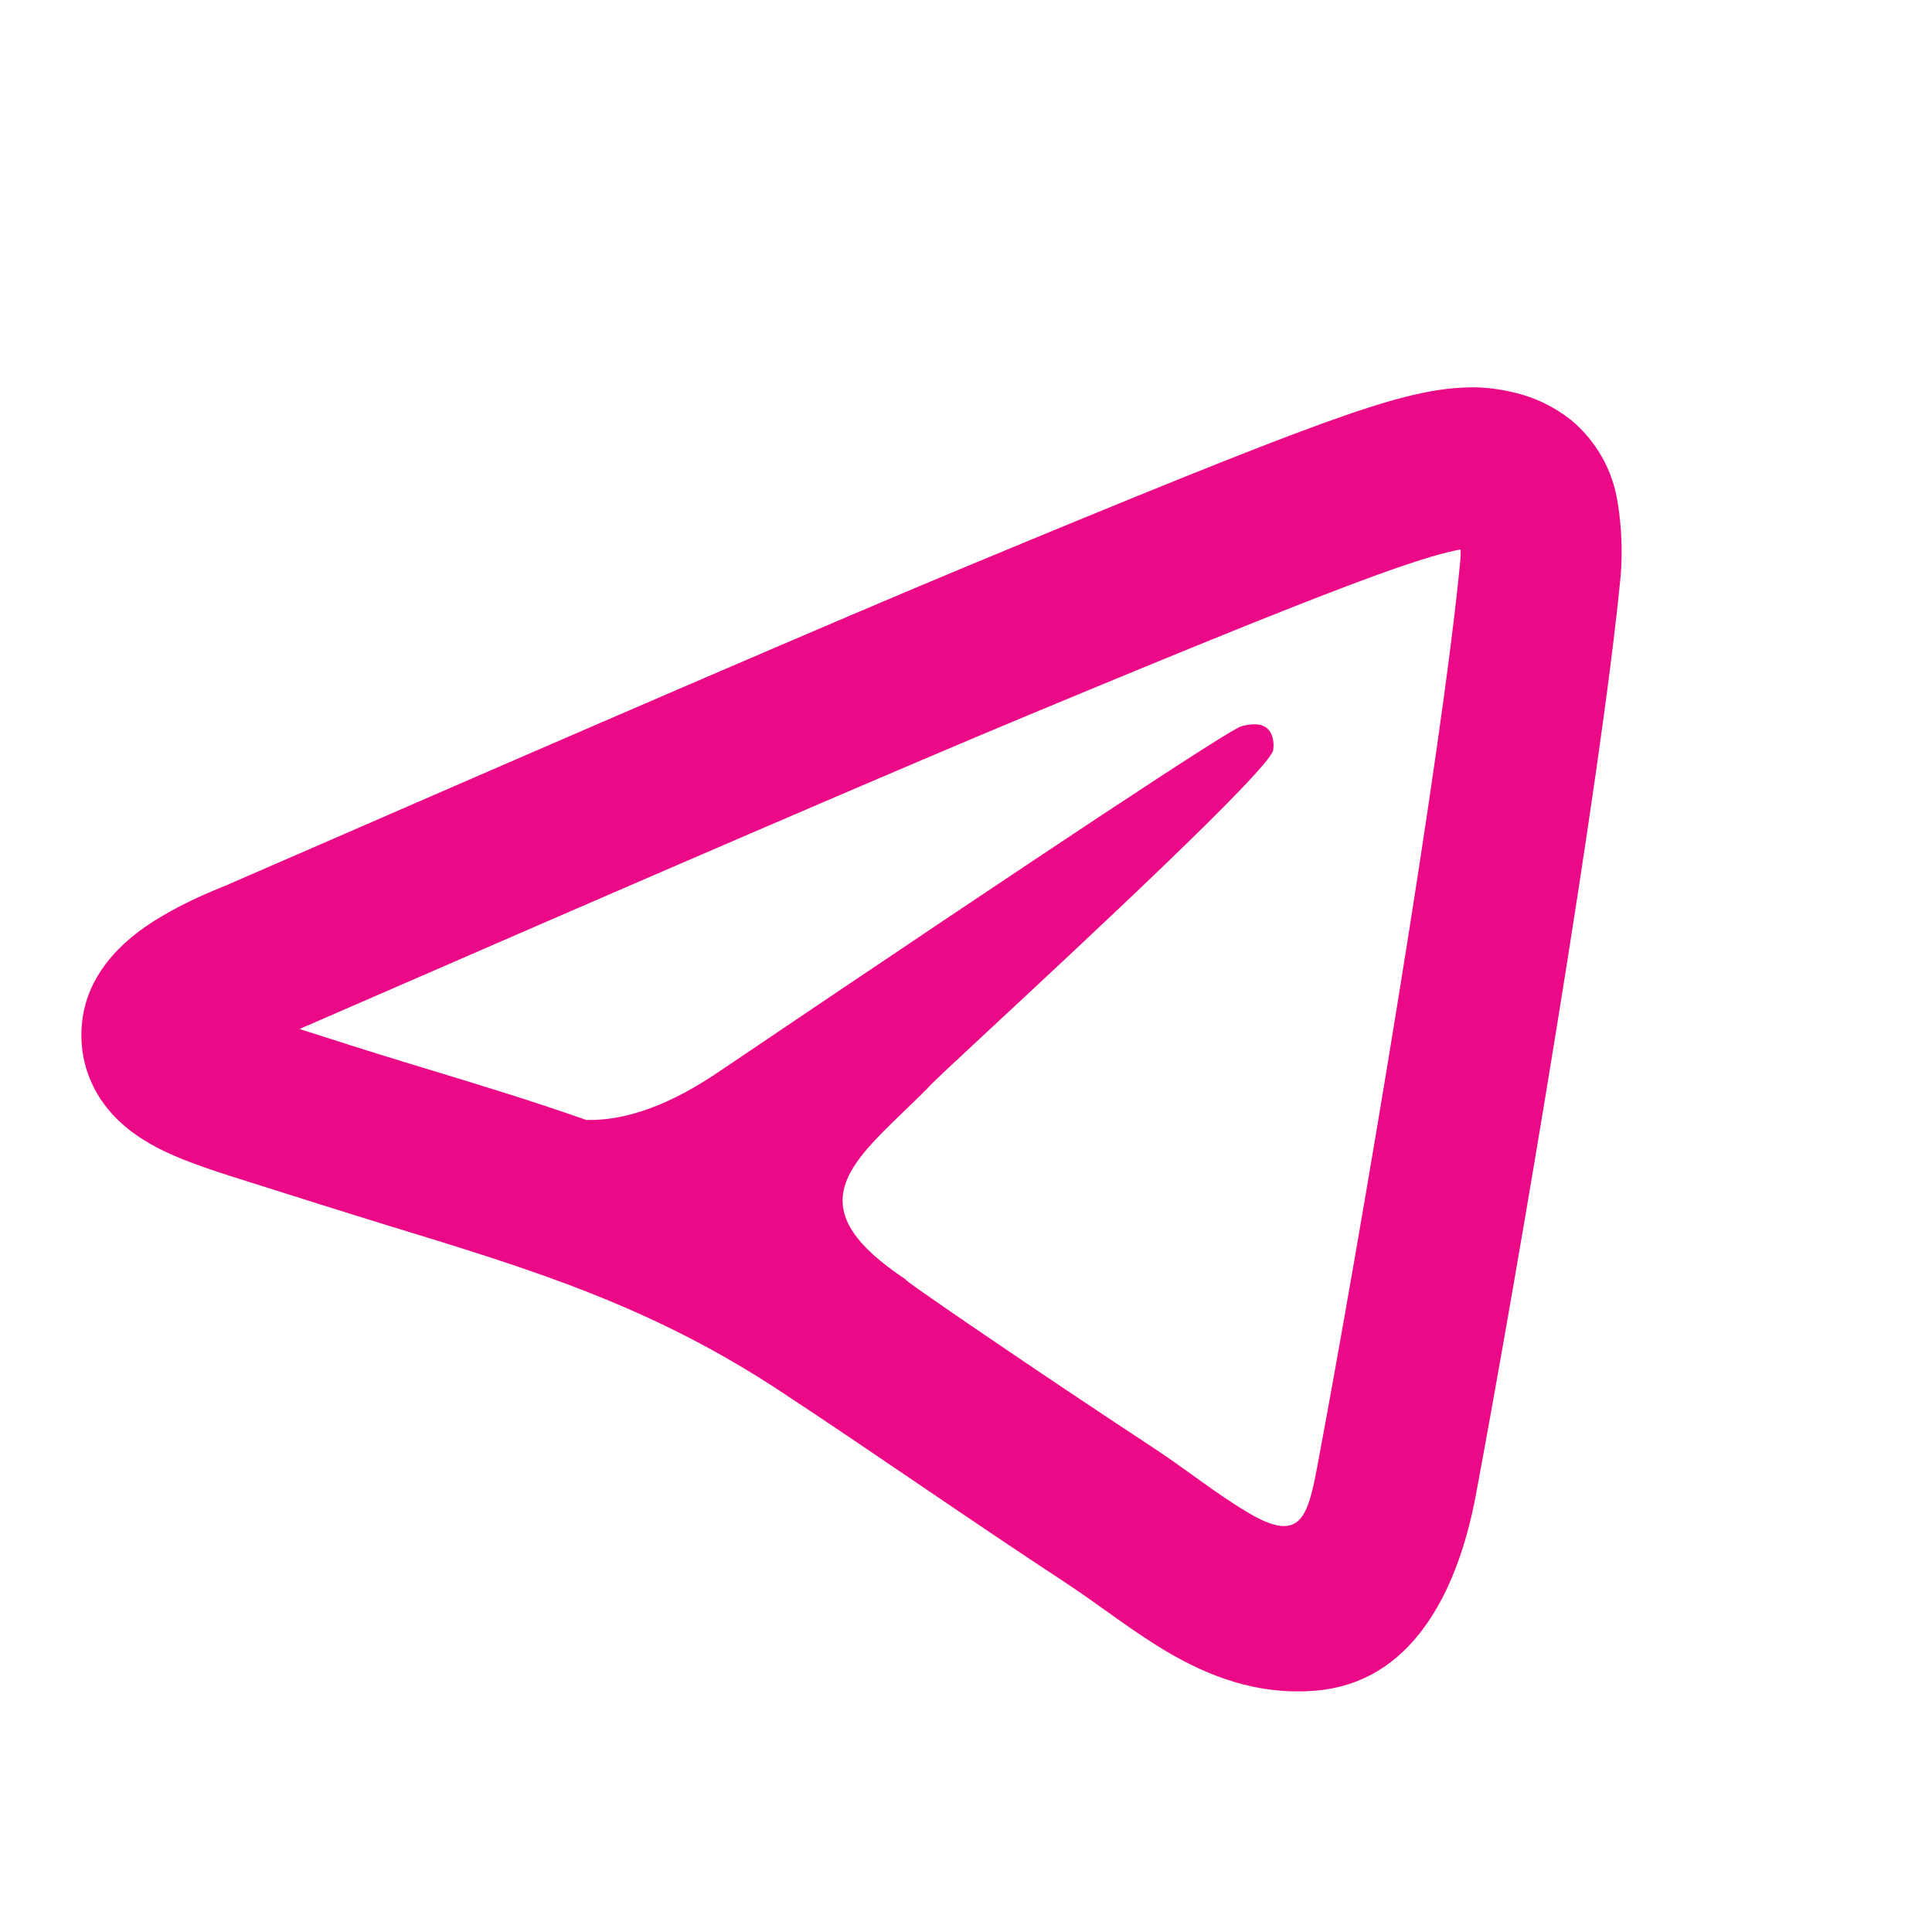 <svg width="36" height="36" viewBox="0 0 36 36" fill="none" xmlns="http://www.w3.org/2000/svg">
<path d="M25.641 10.719C26.53 10.396 26.973 10.281 27.216 10.239C27.218 10.319 27.217 10.38 27.213 10.422C26.865 14.088 25.336 23.107 24.55 27.304C24.367 28.287 24.226 28.755 23.275 28.197C22.651 27.829 22.087 27.367 21.481 26.971C19.494 25.668 16.65 23.728 16.884 23.845C14.928 22.555 15.747 21.766 16.839 20.713C17.014 20.544 17.199 20.367 17.379 20.179C17.46 20.095 17.854 19.729 18.409 19.212C20.191 17.556 23.635 14.353 23.722 13.983C23.737 13.923 23.749 13.695 23.616 13.576C23.481 13.456 23.281 13.497 23.139 13.53C22.936 13.576 19.699 15.715 13.428 19.948C12.51 20.578 11.678 20.885 10.932 20.869L10.939 20.874C9.957 20.527 8.977 20.229 7.993 19.929C7.341 19.733 6.691 19.53 6.043 19.321L5.581 19.174C12.372 16.216 16.894 14.269 19.161 13.326C22.452 11.956 24.405 11.169 25.641 10.719ZM29.275 7.827C28.956 7.574 28.584 7.396 28.186 7.308C27.886 7.236 27.601 7.213 27.387 7.218C26.671 7.23 25.905 7.432 24.618 7.899C23.305 8.376 21.289 9.192 18.009 10.555C15.694 11.518 11.093 13.5 4.206 16.501C3.6 16.743 3.046 17.017 2.608 17.341C2.203 17.643 1.638 18.181 1.534 19.006C1.456 19.63 1.638 20.206 2.007 20.661C2.328 21.055 2.739 21.295 3.052 21.447C3.517 21.672 4.144 21.868 4.695 22.041C5.554 22.311 6.411 22.585 7.273 22.849C9.94 23.665 12.136 24.337 14.551 25.93C16.323 27.097 18.061 28.315 19.836 29.479C20.484 29.904 21.088 30.391 21.756 30.784C22.488 31.212 23.415 31.603 24.546 31.5C26.253 31.342 27.141 29.772 27.501 27.855C28.282 23.67 29.836 14.526 30.201 10.707C30.234 10.264 30.216 9.818 30.145 9.379C30.057 8.772 29.747 8.219 29.275 7.827Z" fill="#EC0988"/>
</svg>
